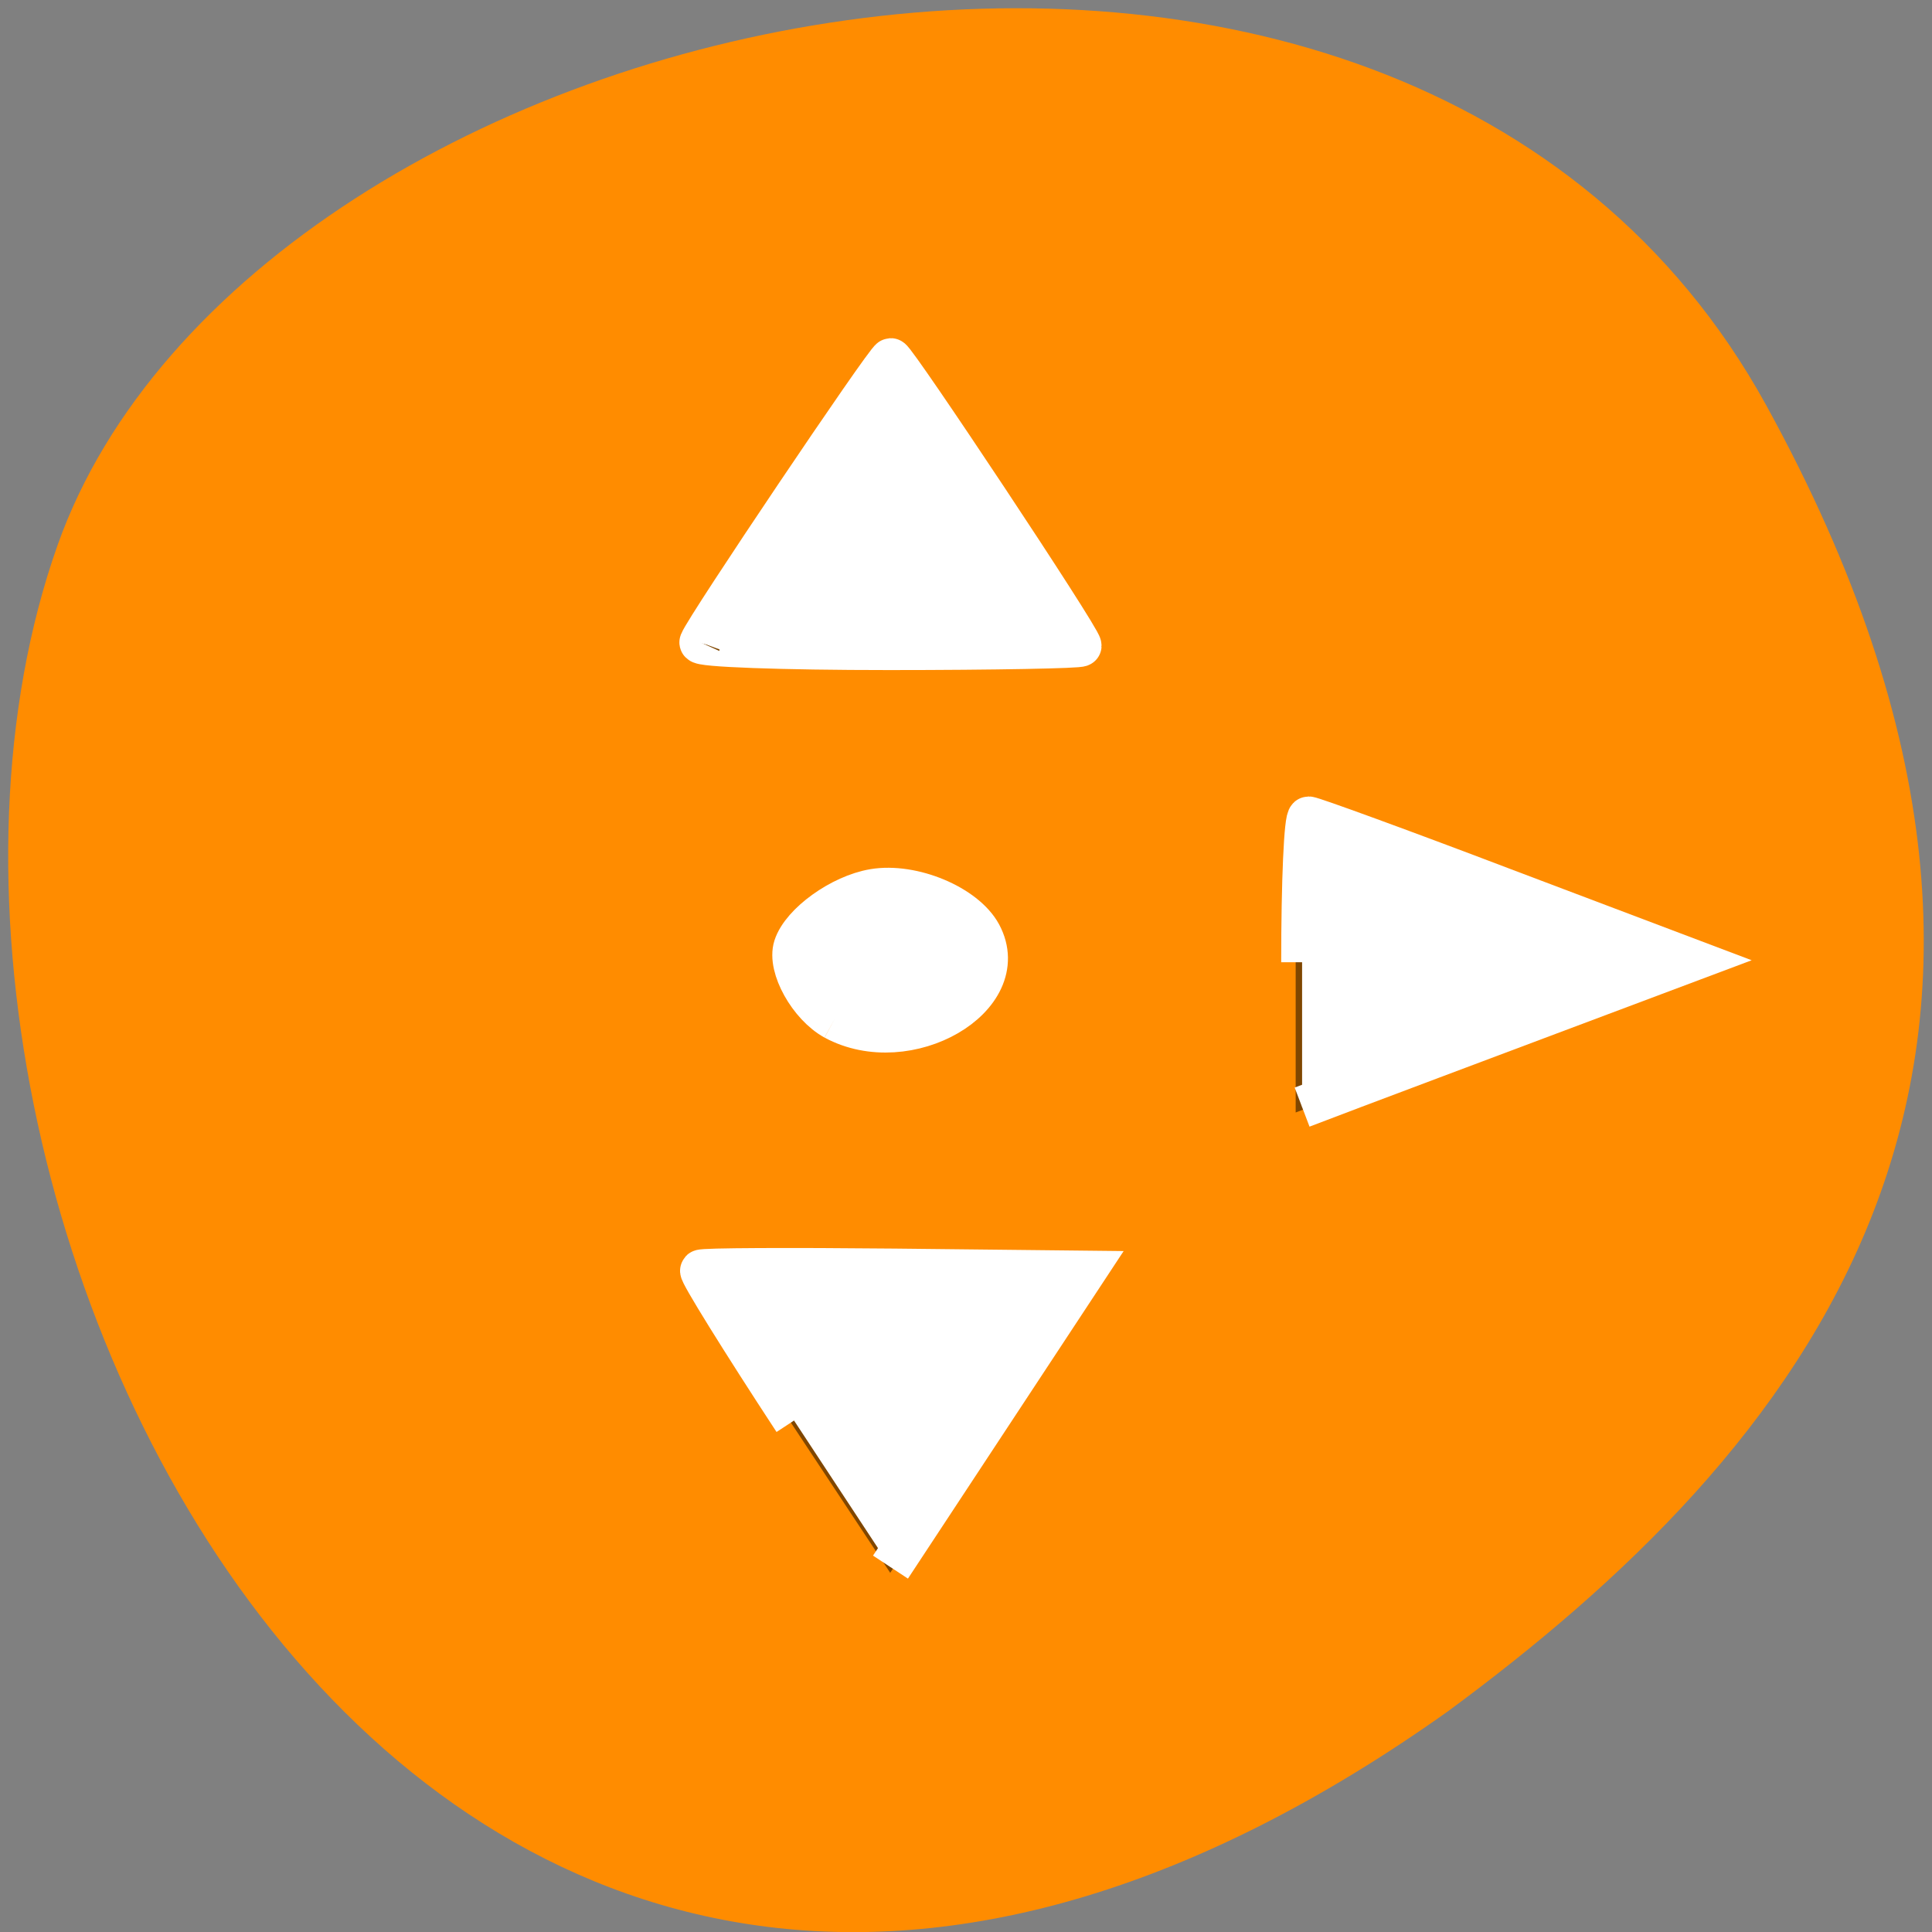 <svg xmlns="http://www.w3.org/2000/svg" viewBox="0 0 22 22"><rect x="0" y="0" width="22" height="22" fill="#808080" stroke="none"/><path d="m 20.109 4.609 c -4.172 -7.574 -17.242 -4.637 -19.453 1.598 c -2.637 7.434 4.219 21.543 15.836 13.277 c 3.914 -2.887 7.785 -7.301 3.617 -14.875" style="fill:#ff8c00"/><path d="m 10.137 3.934 l -2.312 3.496 h 4.617 m 2.312 1.742 v 3.496 l 4.617 -1.746 m -9.234 -0.875 c -0.641 0 -1.156 0.391 -1.156 0.875 c 0 0.484 0.516 0.875 1.156 0.875 c 0.637 0 1.152 -0.391 1.152 -0.875 c 0 -0.484 -0.516 -0.875 -1.152 -0.875 m -2.312 4.367 l 2.312 3.496 l 2.305 -3.496" style="fill-opacity:0.502"/><g transform="scale(0.086)" style="fill:#fff;stroke:#fff;fill-rule:evenodd;stroke-width:5.535"><path d="m 105.136 188.091 c -7 -10.682 -12.545 -19.636 -12.318 -19.864 c 0.227 -0.227 11.773 -0.273 25.636 -0.136 l 25.227 0.273 l -25.773 39.136"/><path d="m 110.5 134.955 c -3.318 -1.818 -6.182 -6.909 -5.318 -9.591 c 1 -3.091 6.182 -6.818 10.5 -7.545 c 5.136 -0.864 12.136 2.091 14.182 5.909 c 4.409 8.273 -9.682 16.455 -19.364 11.227"/><path d="m 92.727 85.045 c 0.727 -1.955 24.636 -37.455 25.227 -37.5 c 0.591 0 25.136 36.955 25.136 37.955 c 0 0.227 -11.409 0.455 -25.364 0.455 c -14.273 0 -25.227 -0.409 -25 -0.909"/><path d="m 172.409 127.409 c 0 -10.591 0.364 -19.182 0.864 -19.182 c 0.455 0 12.091 4.227 25.818 9.455 l 25 9.455 l -19 7.136 c -10.455 3.909 -22.091 8.318 -25.864 9.727 l -6.818 2.591"/></g></svg>
